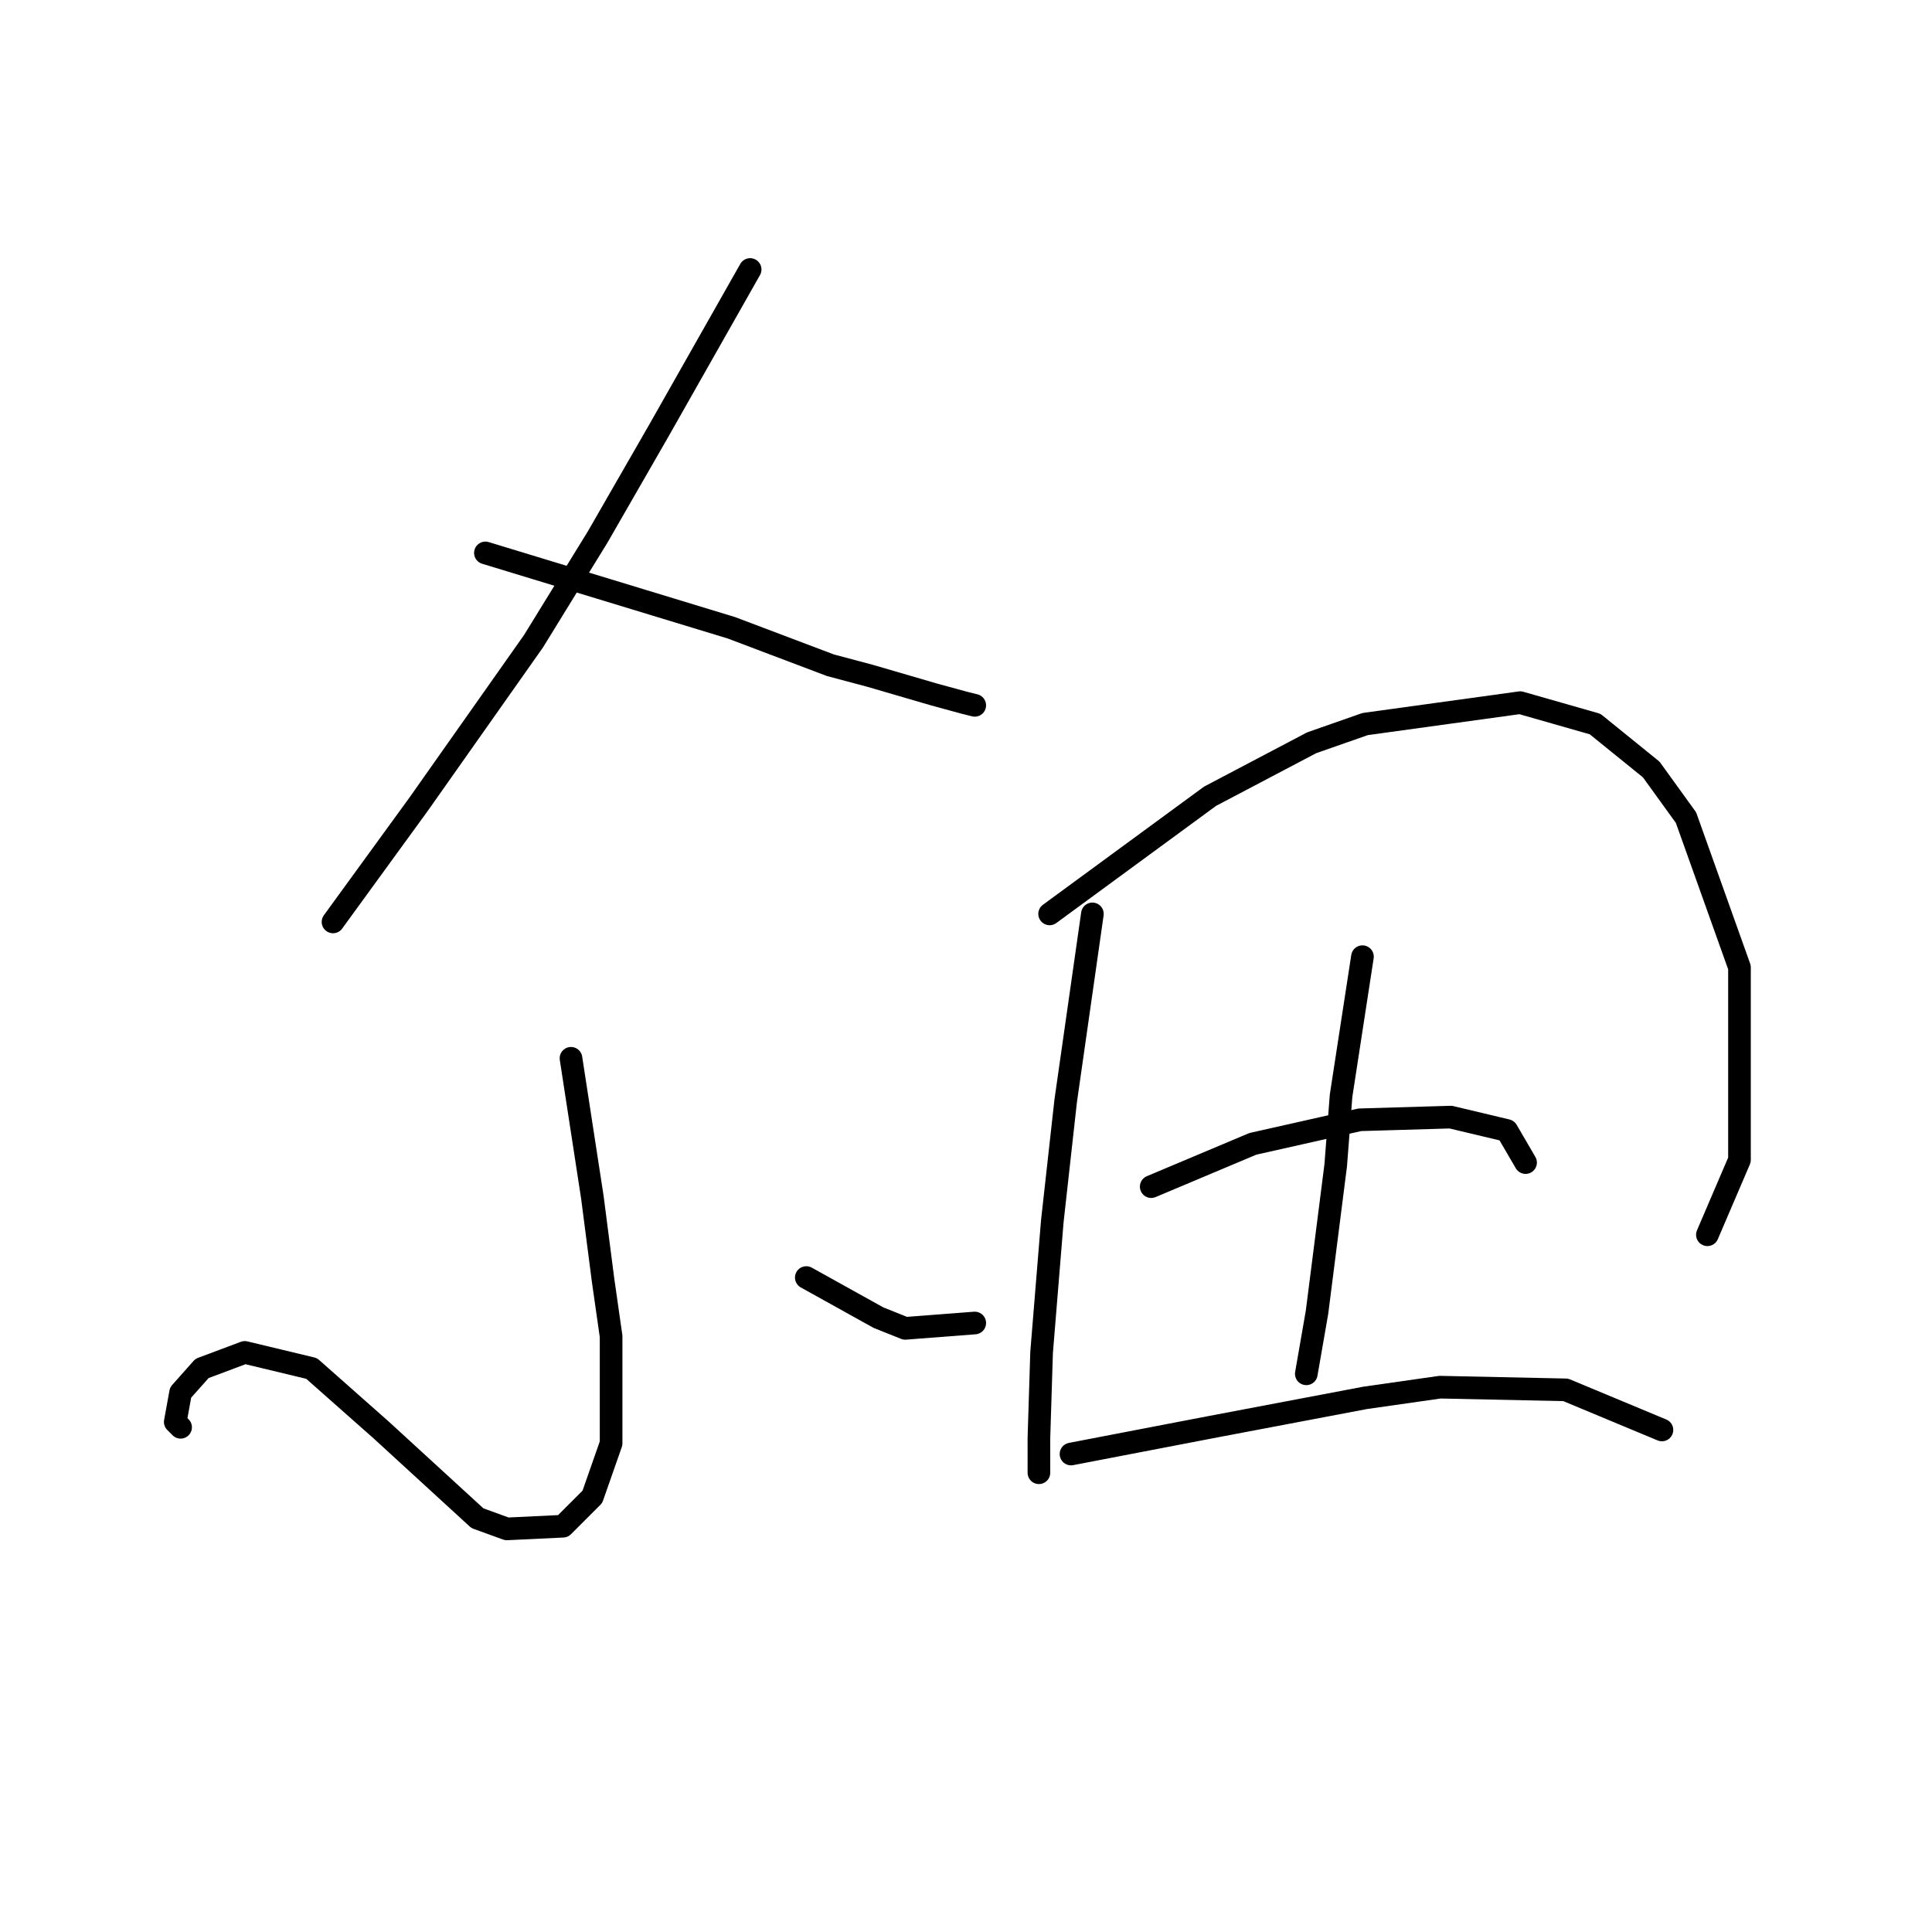 <?xml version="1.0" standalone="no"?>
    <svg width="256" height="256" xmlns="http://www.w3.org/2000/svg" version="1.1">
    <polyline stroke="black" stroke-width="3" stroke-linecap="round" fill="transparent" stroke-linejoin="round" points="99.398 35.709 93.374 46.338 87.351 56.967 79.202 71.139 70.699 84.957 55.464 106.57 44.126 122.159 44.126 122.159 " />
        <polyline stroke="black" stroke-width="3" stroke-linecap="round" fill="transparent" stroke-linejoin="round" points="64.321 73.265 72.47 75.745 80.619 78.225 88.768 80.705 96.917 83.186 110.027 88.146 115.341 89.563 123.845 92.043 127.742 93.106 129.159 93.46 129.159 93.46 " />
        <polyline stroke="black" stroke-width="3" stroke-linecap="round" fill="transparent" stroke-linejoin="round" points="75.659 140.229 77.076 149.441 78.493 158.652 79.911 169.636 80.974 177.076 80.974 191.249 78.493 198.335 74.596 202.232 67.156 202.586 63.258 201.169 50.503 189.477 41.291 181.328 32.434 179.202 26.765 181.328 23.931 184.517 23.222 188.414 23.931 189.123 23.931 189.123 " />
        <polyline stroke="black" stroke-width="3" stroke-linecap="round" fill="transparent" stroke-linejoin="round" points="106.838 169.282 110.027 171.053 113.215 172.825 116.404 174.596 119.947 176.013 129.159 175.305 129.159 175.305 " />
        <polyline stroke="black" stroke-width="3" stroke-linecap="round" fill="transparent" stroke-linejoin="round" points="144.748 121.096 142.977 133.497 141.206 145.898 139.434 161.841 138.017 179.202 137.662 190.54 137.662 195.146 137.662 195.146 " />
        <polyline stroke="black" stroke-width="3" stroke-linecap="round" fill="transparent" stroke-linejoin="round" points="139.08 121.096 149.709 113.301 160.338 105.507 173.802 98.421 180.888 95.941 201.437 93.106 211.358 95.941 218.798 101.964 223.404 108.341 230.49 128.182 230.49 153.692 226.239 163.613 226.239 163.613 " />
        <polyline stroke="black" stroke-width="3" stroke-linecap="round" fill="transparent" stroke-linejoin="round" points="180.533 126.765 179.116 135.977 177.699 145.189 176.99 154.401 174.51 173.888 173.093 182.037 173.093 182.037 " />
        <polyline stroke="black" stroke-width="3" stroke-linecap="round" fill="transparent" stroke-linejoin="round" points="152.543 157.235 159.275 154.401 166.007 151.566 180.179 148.378 192.225 148.023 199.666 149.795 202.146 154.047 202.146 154.047 " />
        <polyline stroke="black" stroke-width="3" stroke-linecap="round" fill="transparent" stroke-linejoin="round" points="141.914 192.666 151.126 190.894 160.338 189.123 180.888 185.225 190.808 183.808 207.46 184.162 220.215 189.477 220.215 189.477 " />
        </svg>